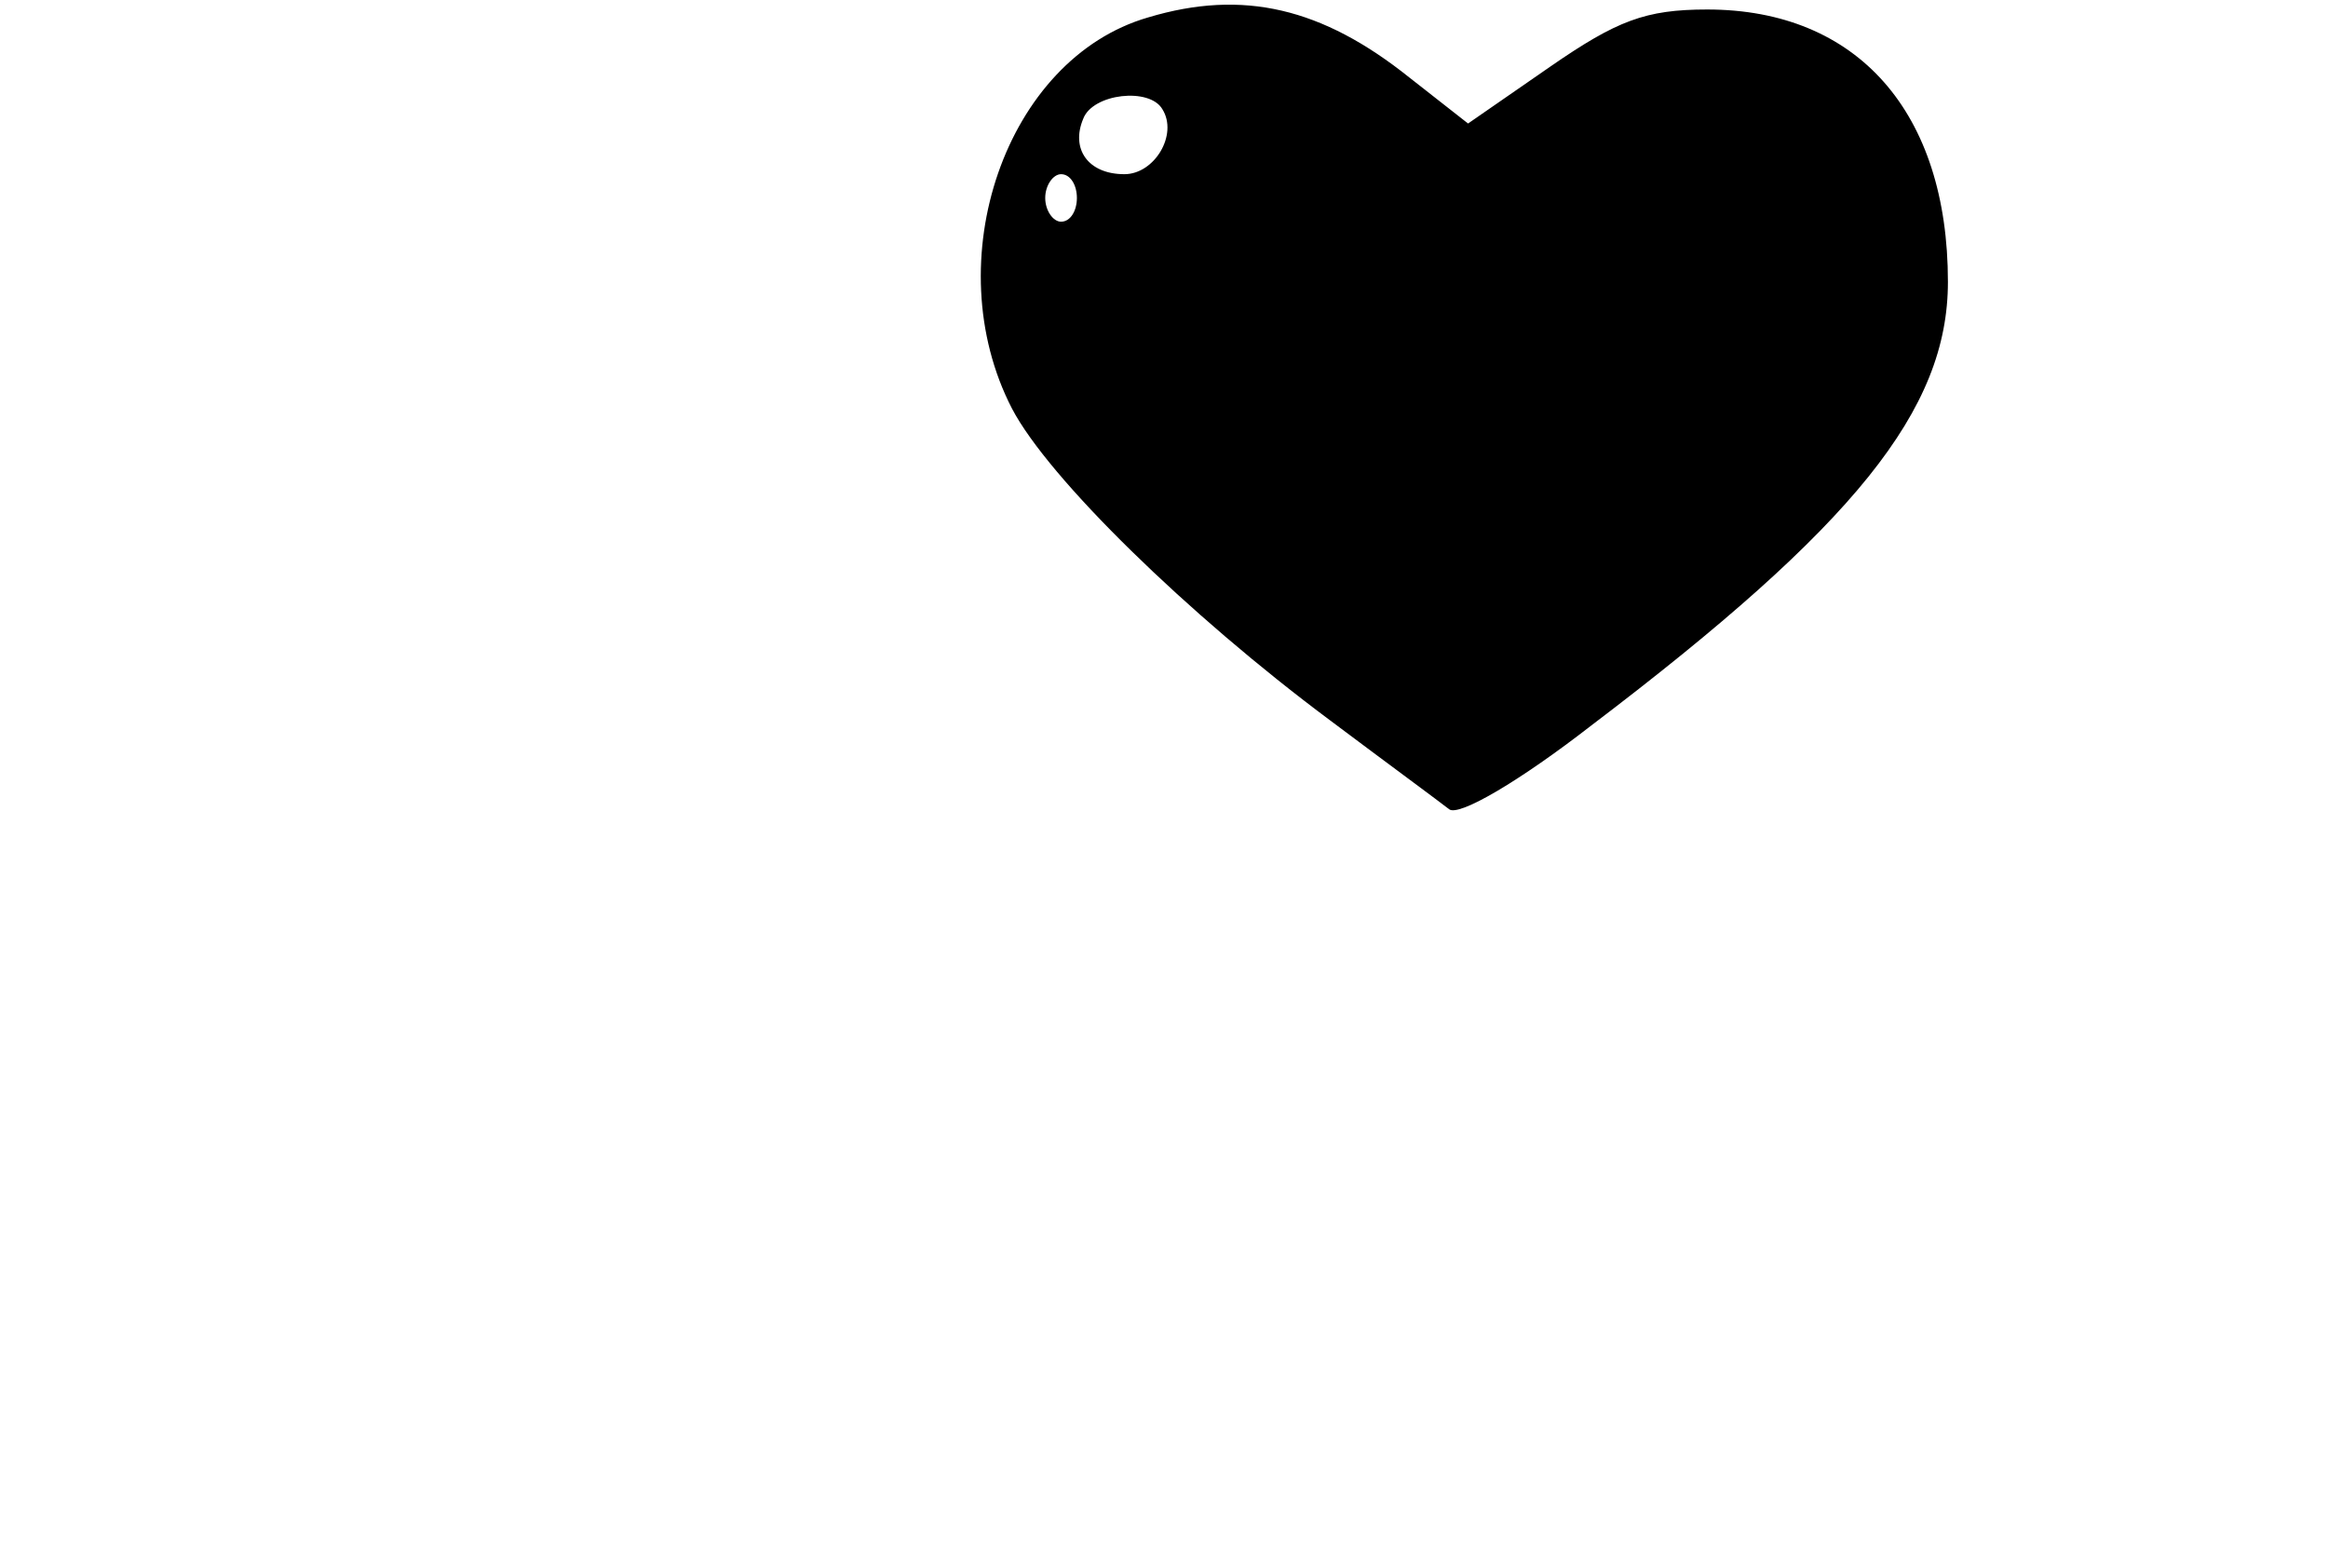 <?xml version="1.0" standalone="no"?>
<!DOCTYPE svg PUBLIC "-//W3C//DTD SVG 20010904//EN"
 "http://www.w3.org/TR/2001/REC-SVG-20010904/DTD/svg10.dtd">
<svg version="1.0" xmlns="http://www.w3.org/2000/svg"
 width="147pt" height="99pt" viewBox="0 0 147 99"
 preserveAspectRatio="xMidYMid meet">

<g transform="translate(0,99) scale(0.1,-0.1)"
fill="#000000" stroke="none">
<path d="M725 979 c-90 -26 -134 -154 -86 -247 23 -44 111 -130 201 -197 36
-27 70 -52 75 -56 6 -5 45 18 90 53 166 126 225 199 225 280 0 107 -57 172
-152 172 -39 0 -57 -7 -99 -36 l-52 -36 -37 29 c-55 44 -105 56 -165 38z m9
-58 c10 -16 -5 -41 -24 -41 -23 0 -34 16 -26 35 6 16 42 20 50 6z m-54 -56 c0
-8 -4 -15 -10 -15 -5 0 -10 7 -10 15 0 8 5 15 10 15 6 0 10 -7 10 -15z"/>
</g>
</svg>
